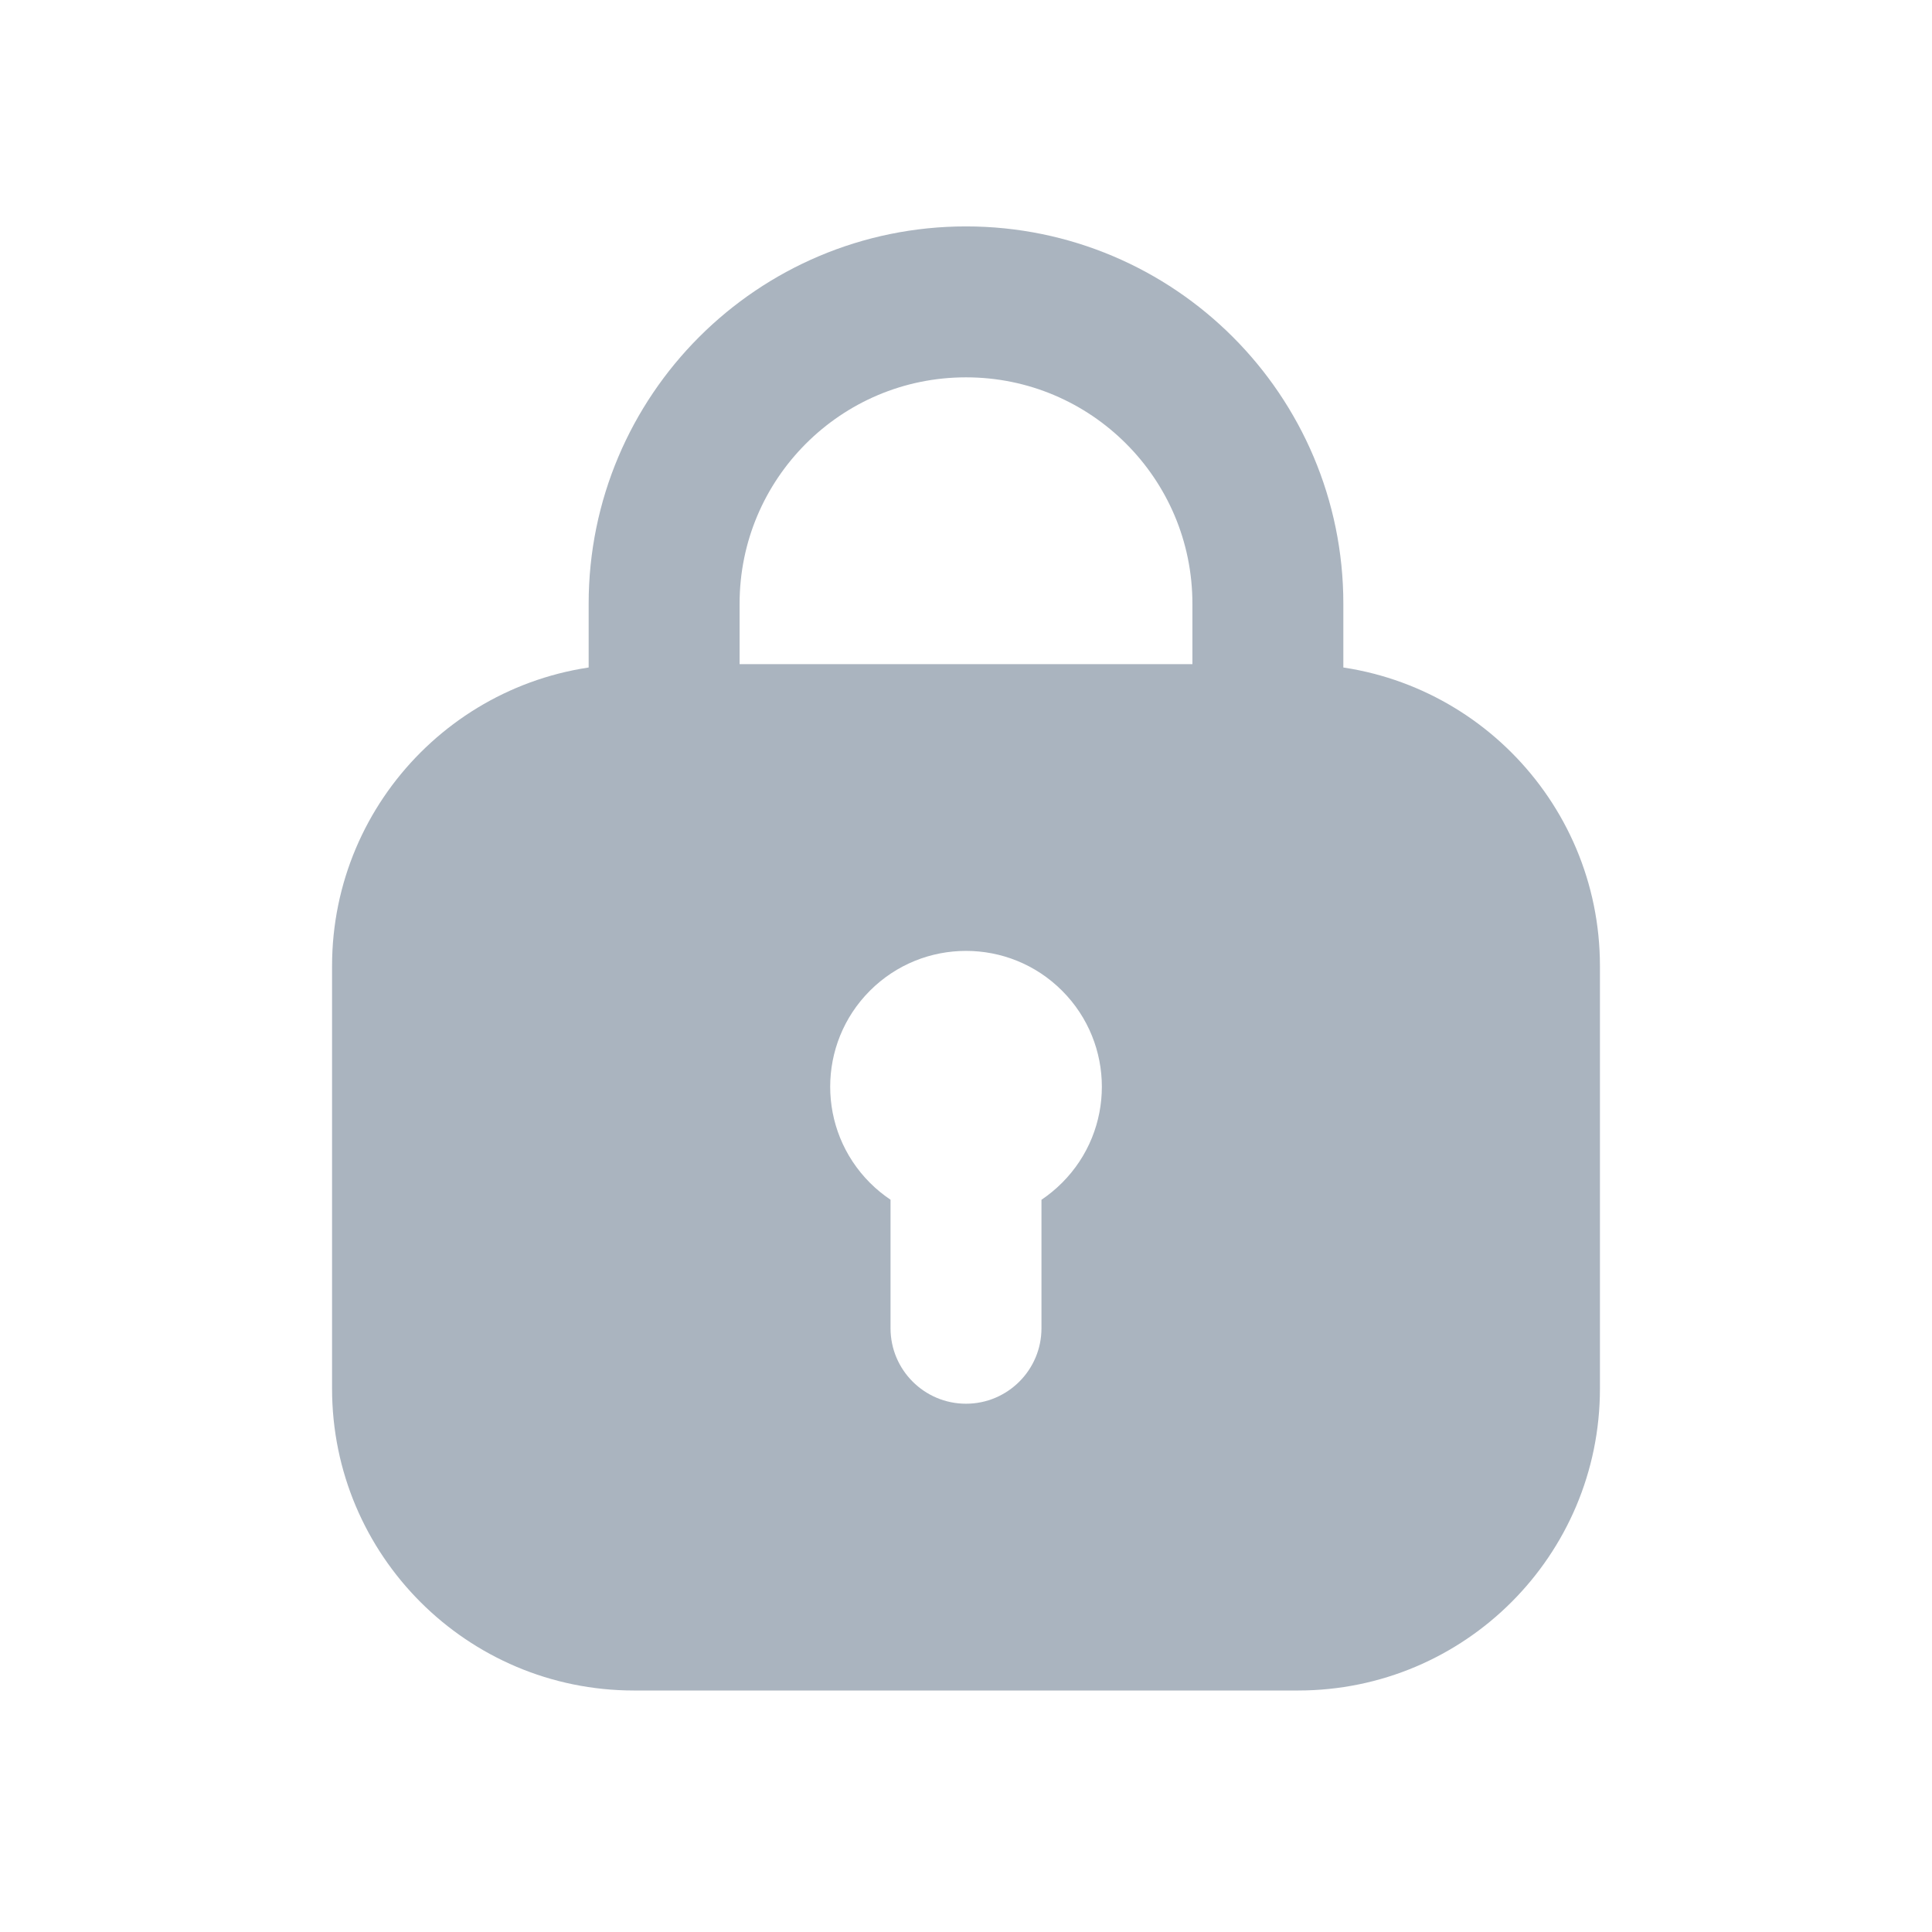 <svg width="32" height="32" viewBox="0 0 32 32" fill="none" xmlns="http://www.w3.org/2000/svg">
  <path fill-rule="evenodd" clip-rule="evenodd" d="M5.5 16C5.5 13.239 7.739 11 10.5 11H21.5C24.261 11 26.5 13.239 26.5 16V23C26.5 25.761 24.261 28 21.5 28H10.5C7.739 28 5.5 25.761 5.5 23V16ZM17.25 19.872C17.37 19.791 17.485 19.697 17.591 19.591C18.47 18.712 18.47 17.288 17.591 16.409C16.713 15.53 15.288 15.53 14.409 16.409C13.531 17.288 13.531 18.712 14.409 19.591C14.515 19.697 14.63 19.791 14.75 19.871V22C14.75 22.69 15.31 23.25 16 23.25C16.69 23.25 17.25 22.69 17.25 22V19.872Z" fill="#AAB4BF"/>
  <path d="M11 13V10C11 7.239 13.239 5 16 5V5C18.761 5 21 7.239 21 10V13" stroke="#AAB4BF" stroke-width="2.5" stroke-linecap="round"/>
</svg>
